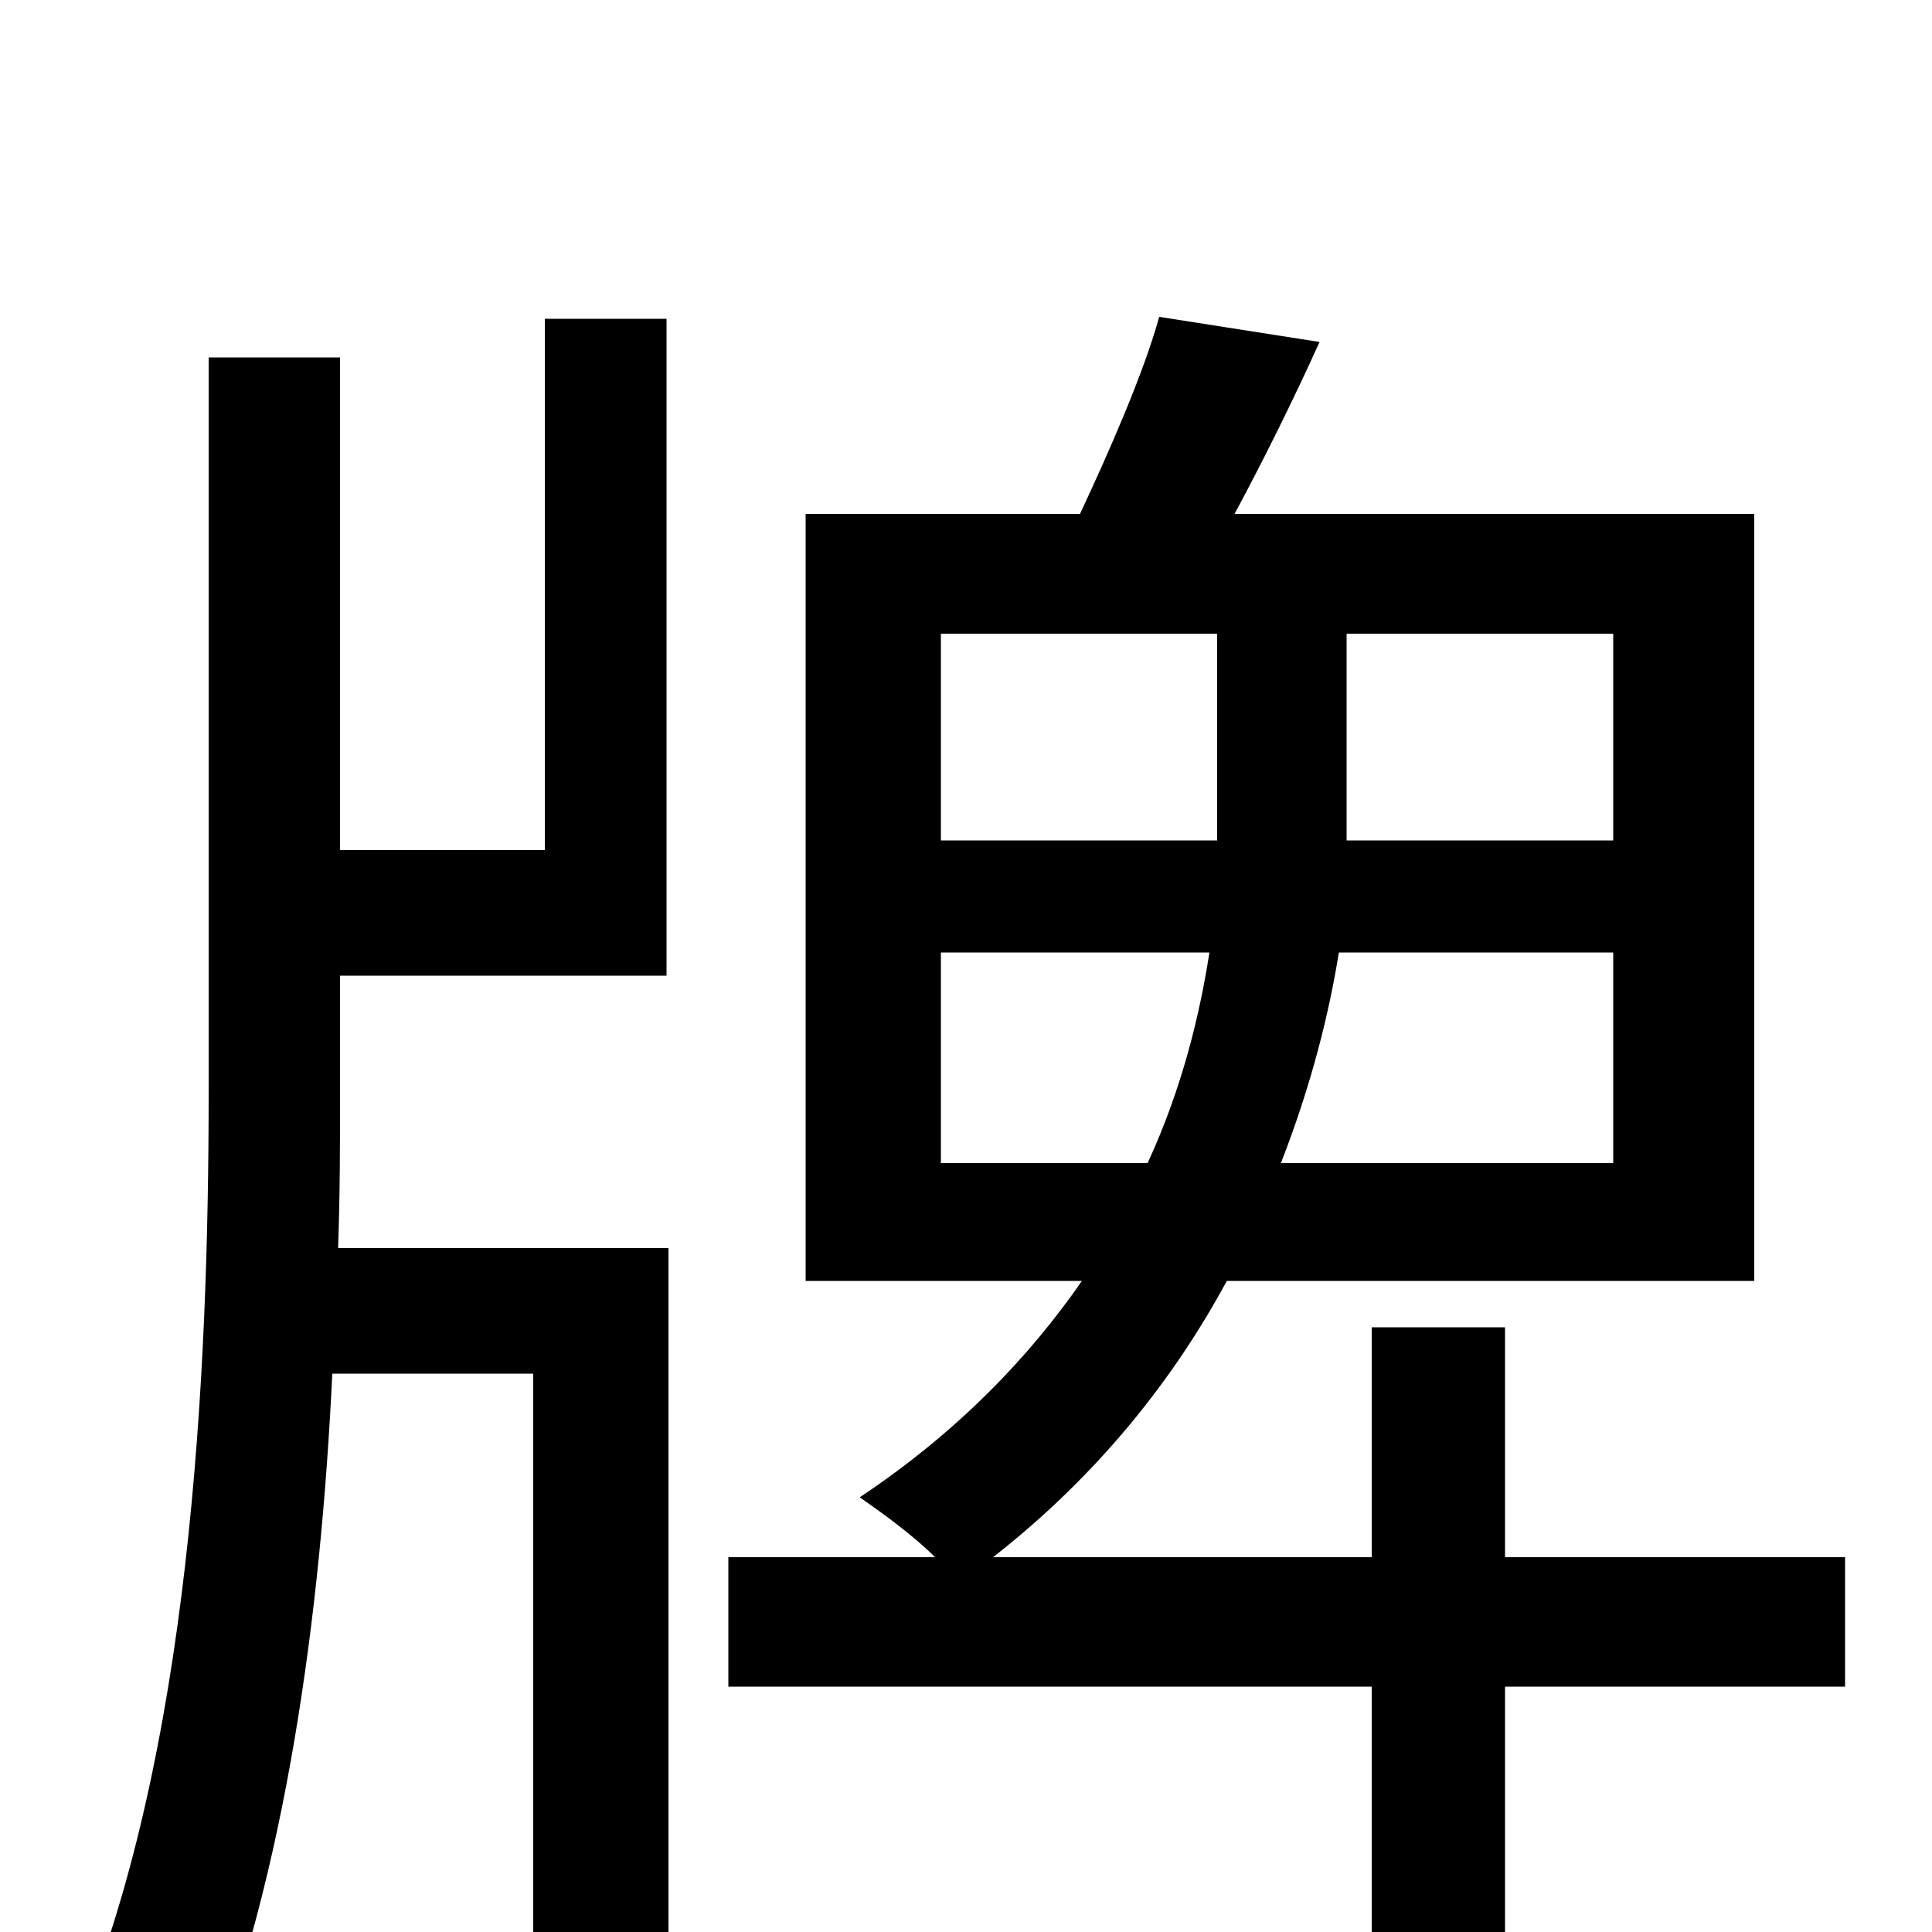 <svg xmlns="http://www.w3.org/2000/svg" viewBox="0 -1000 1000 1000">
	<path fill="#000000" d="M176 -495H345V-835H282V-560H176V-815H108V-435C108 -290 99 -90 38 52C59 58 89 69 105 77C148 -30 166 -164 172 -289H276V76H346V-354H175C176 -382 176 -408 176 -435ZM487 -398V-507H626C621 -475 612 -437 594 -398ZM487 -672H630V-565H487ZM835 -565H697V-672H835ZM835 -398H663C679 -439 688 -476 693 -507H835ZM955 -194H779V-313H710V-194H514C569 -237 608 -287 635 -337H908V-734H639C653 -760 669 -792 683 -823L600 -836C592 -807 574 -766 559 -734H417V-337H560C533 -298 496 -259 445 -225C455 -218 472 -206 484 -194H377V-127H710V76H779V-127H955Z"/>
</svg>